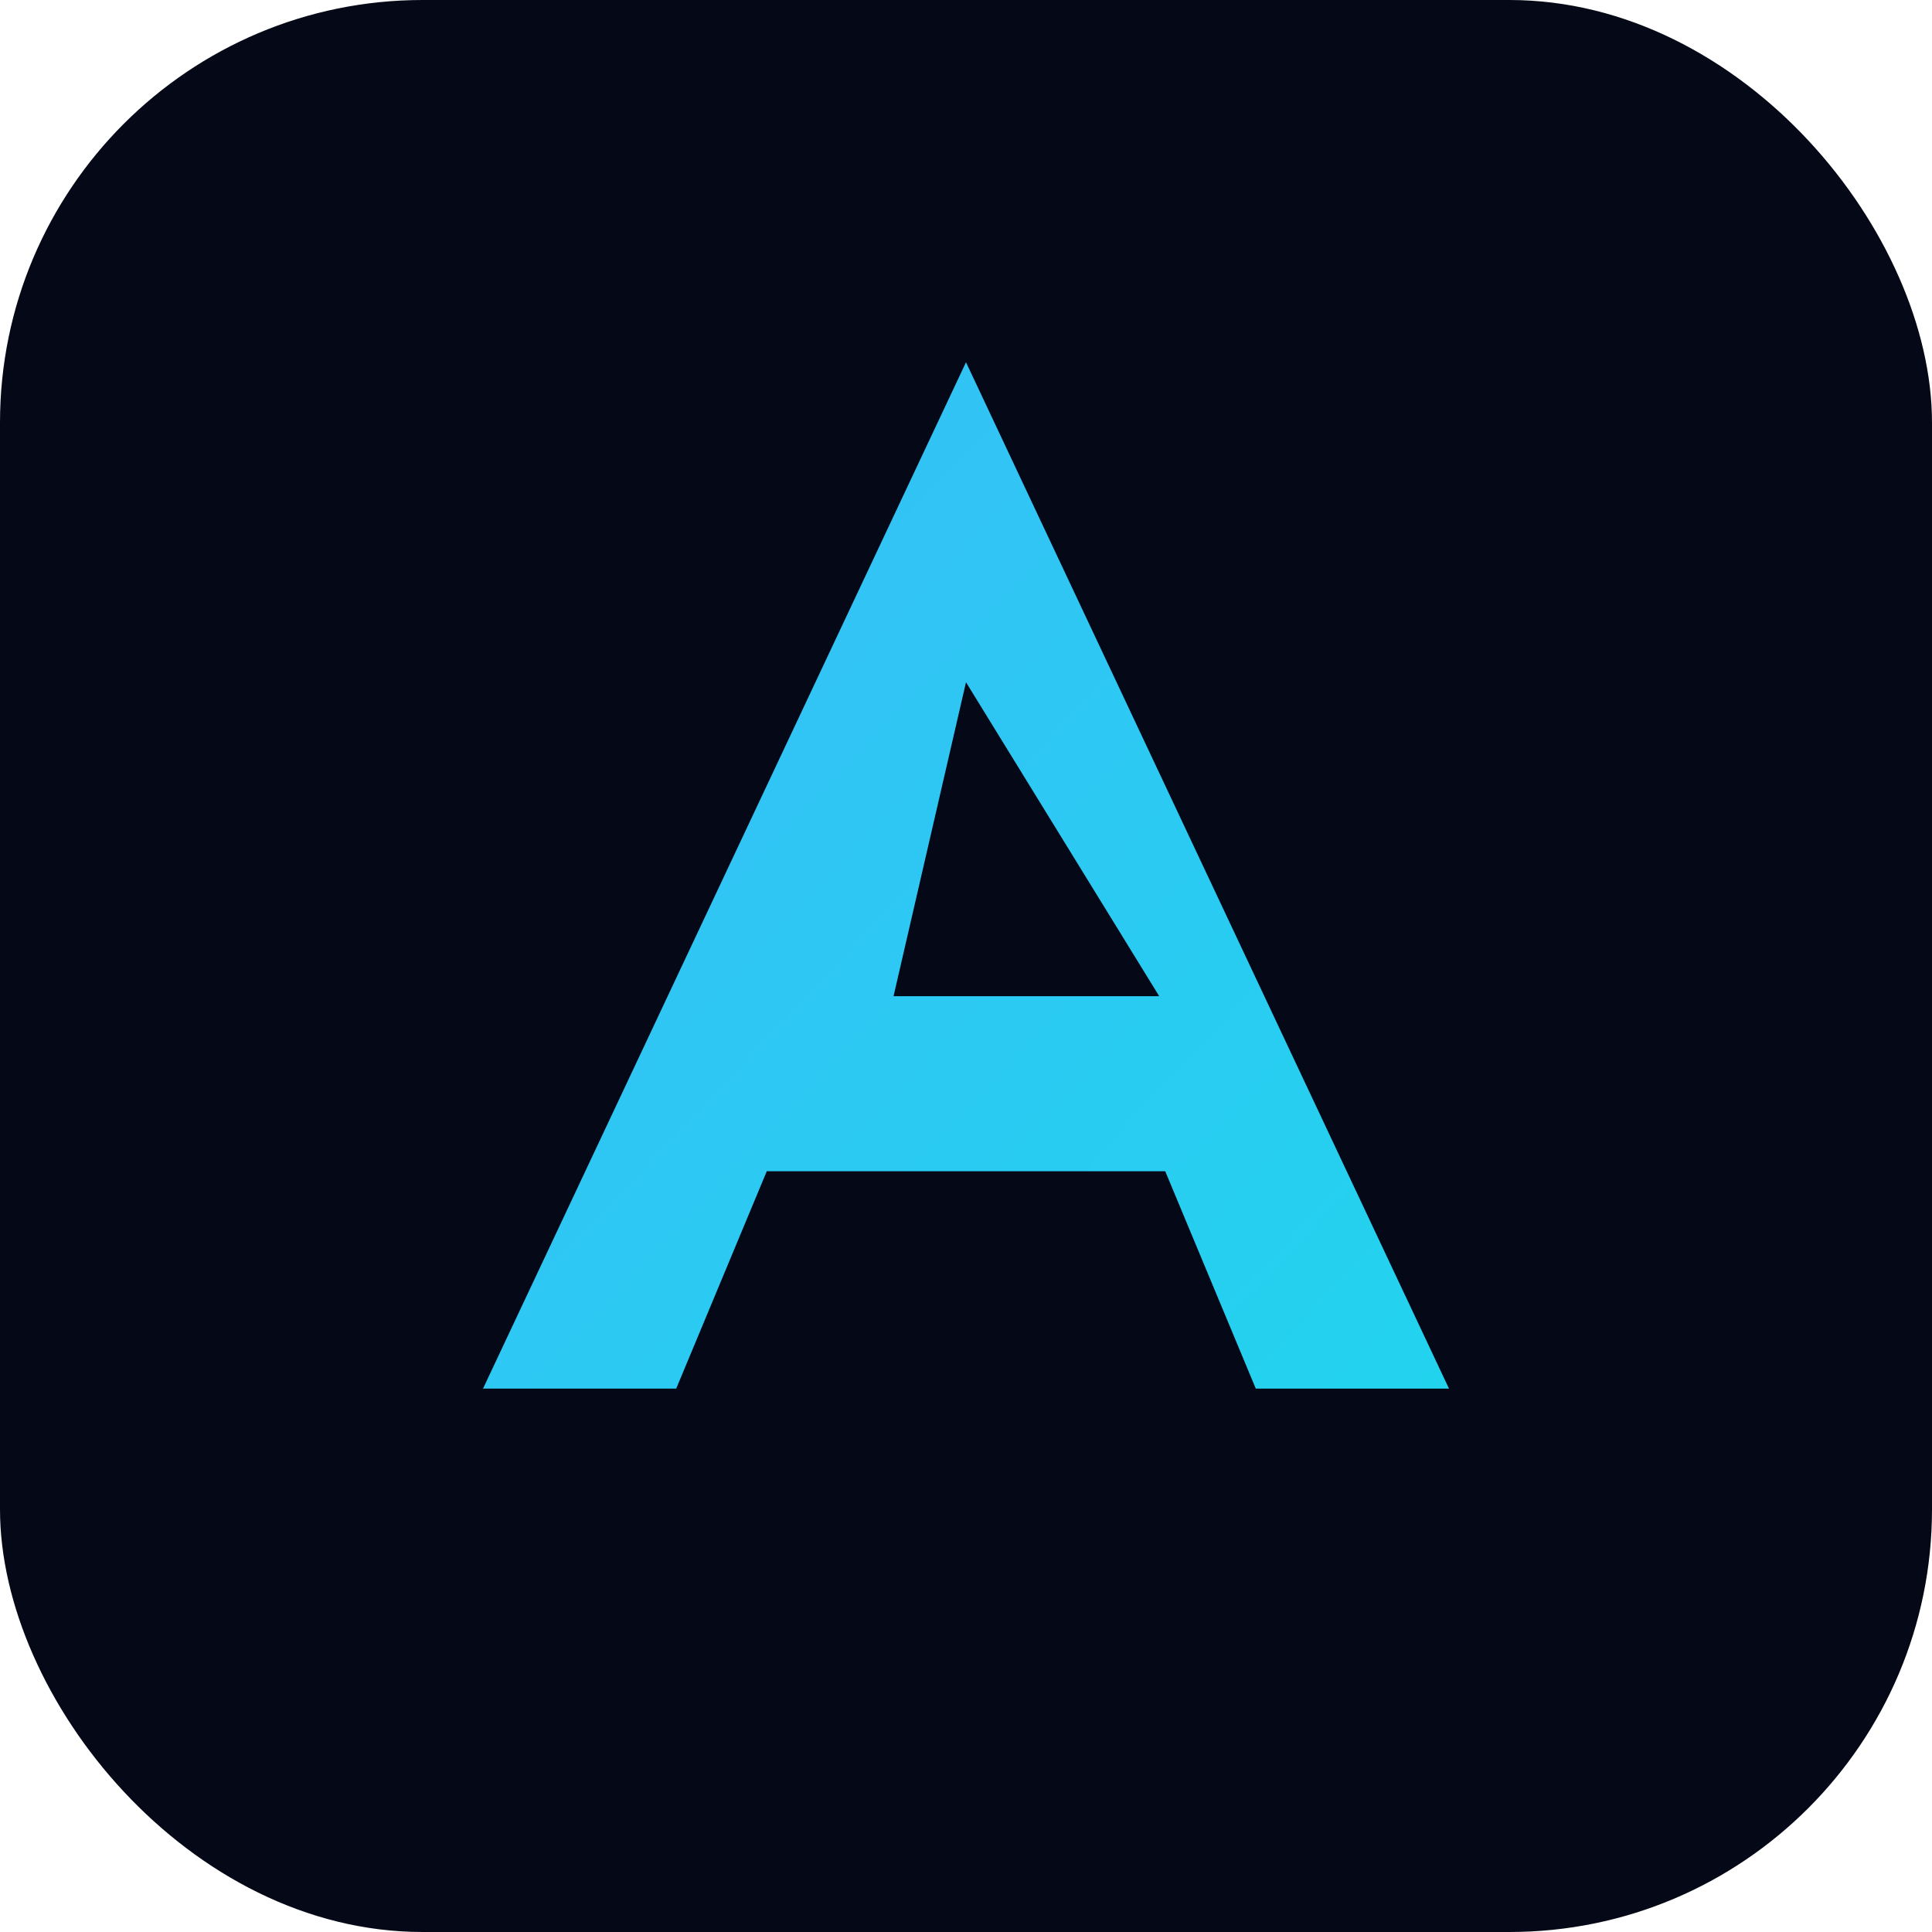 <svg xmlns="http://www.w3.org/2000/svg" viewBox="0 0 64 64" role="img" aria-label="Artisaan">
  <defs>
    <linearGradient id="g" x1="0%" x2="100%" y1="0%" y2="100%">
      <stop offset="0%" stop-color="#38bdf8" />
      <stop offset="100%" stop-color="#22d3ee" />
    </linearGradient>
  </defs>
  <rect width="64" height="64" rx="14" fill="#050816" />
  <path d="M16 46L32 12l16 34h-6.4l-3-7.2H25.4L22.4 46H16zm13.6-13h8.8L32 22.6 29.6 33z" fill="url(#g)" />
</svg>
